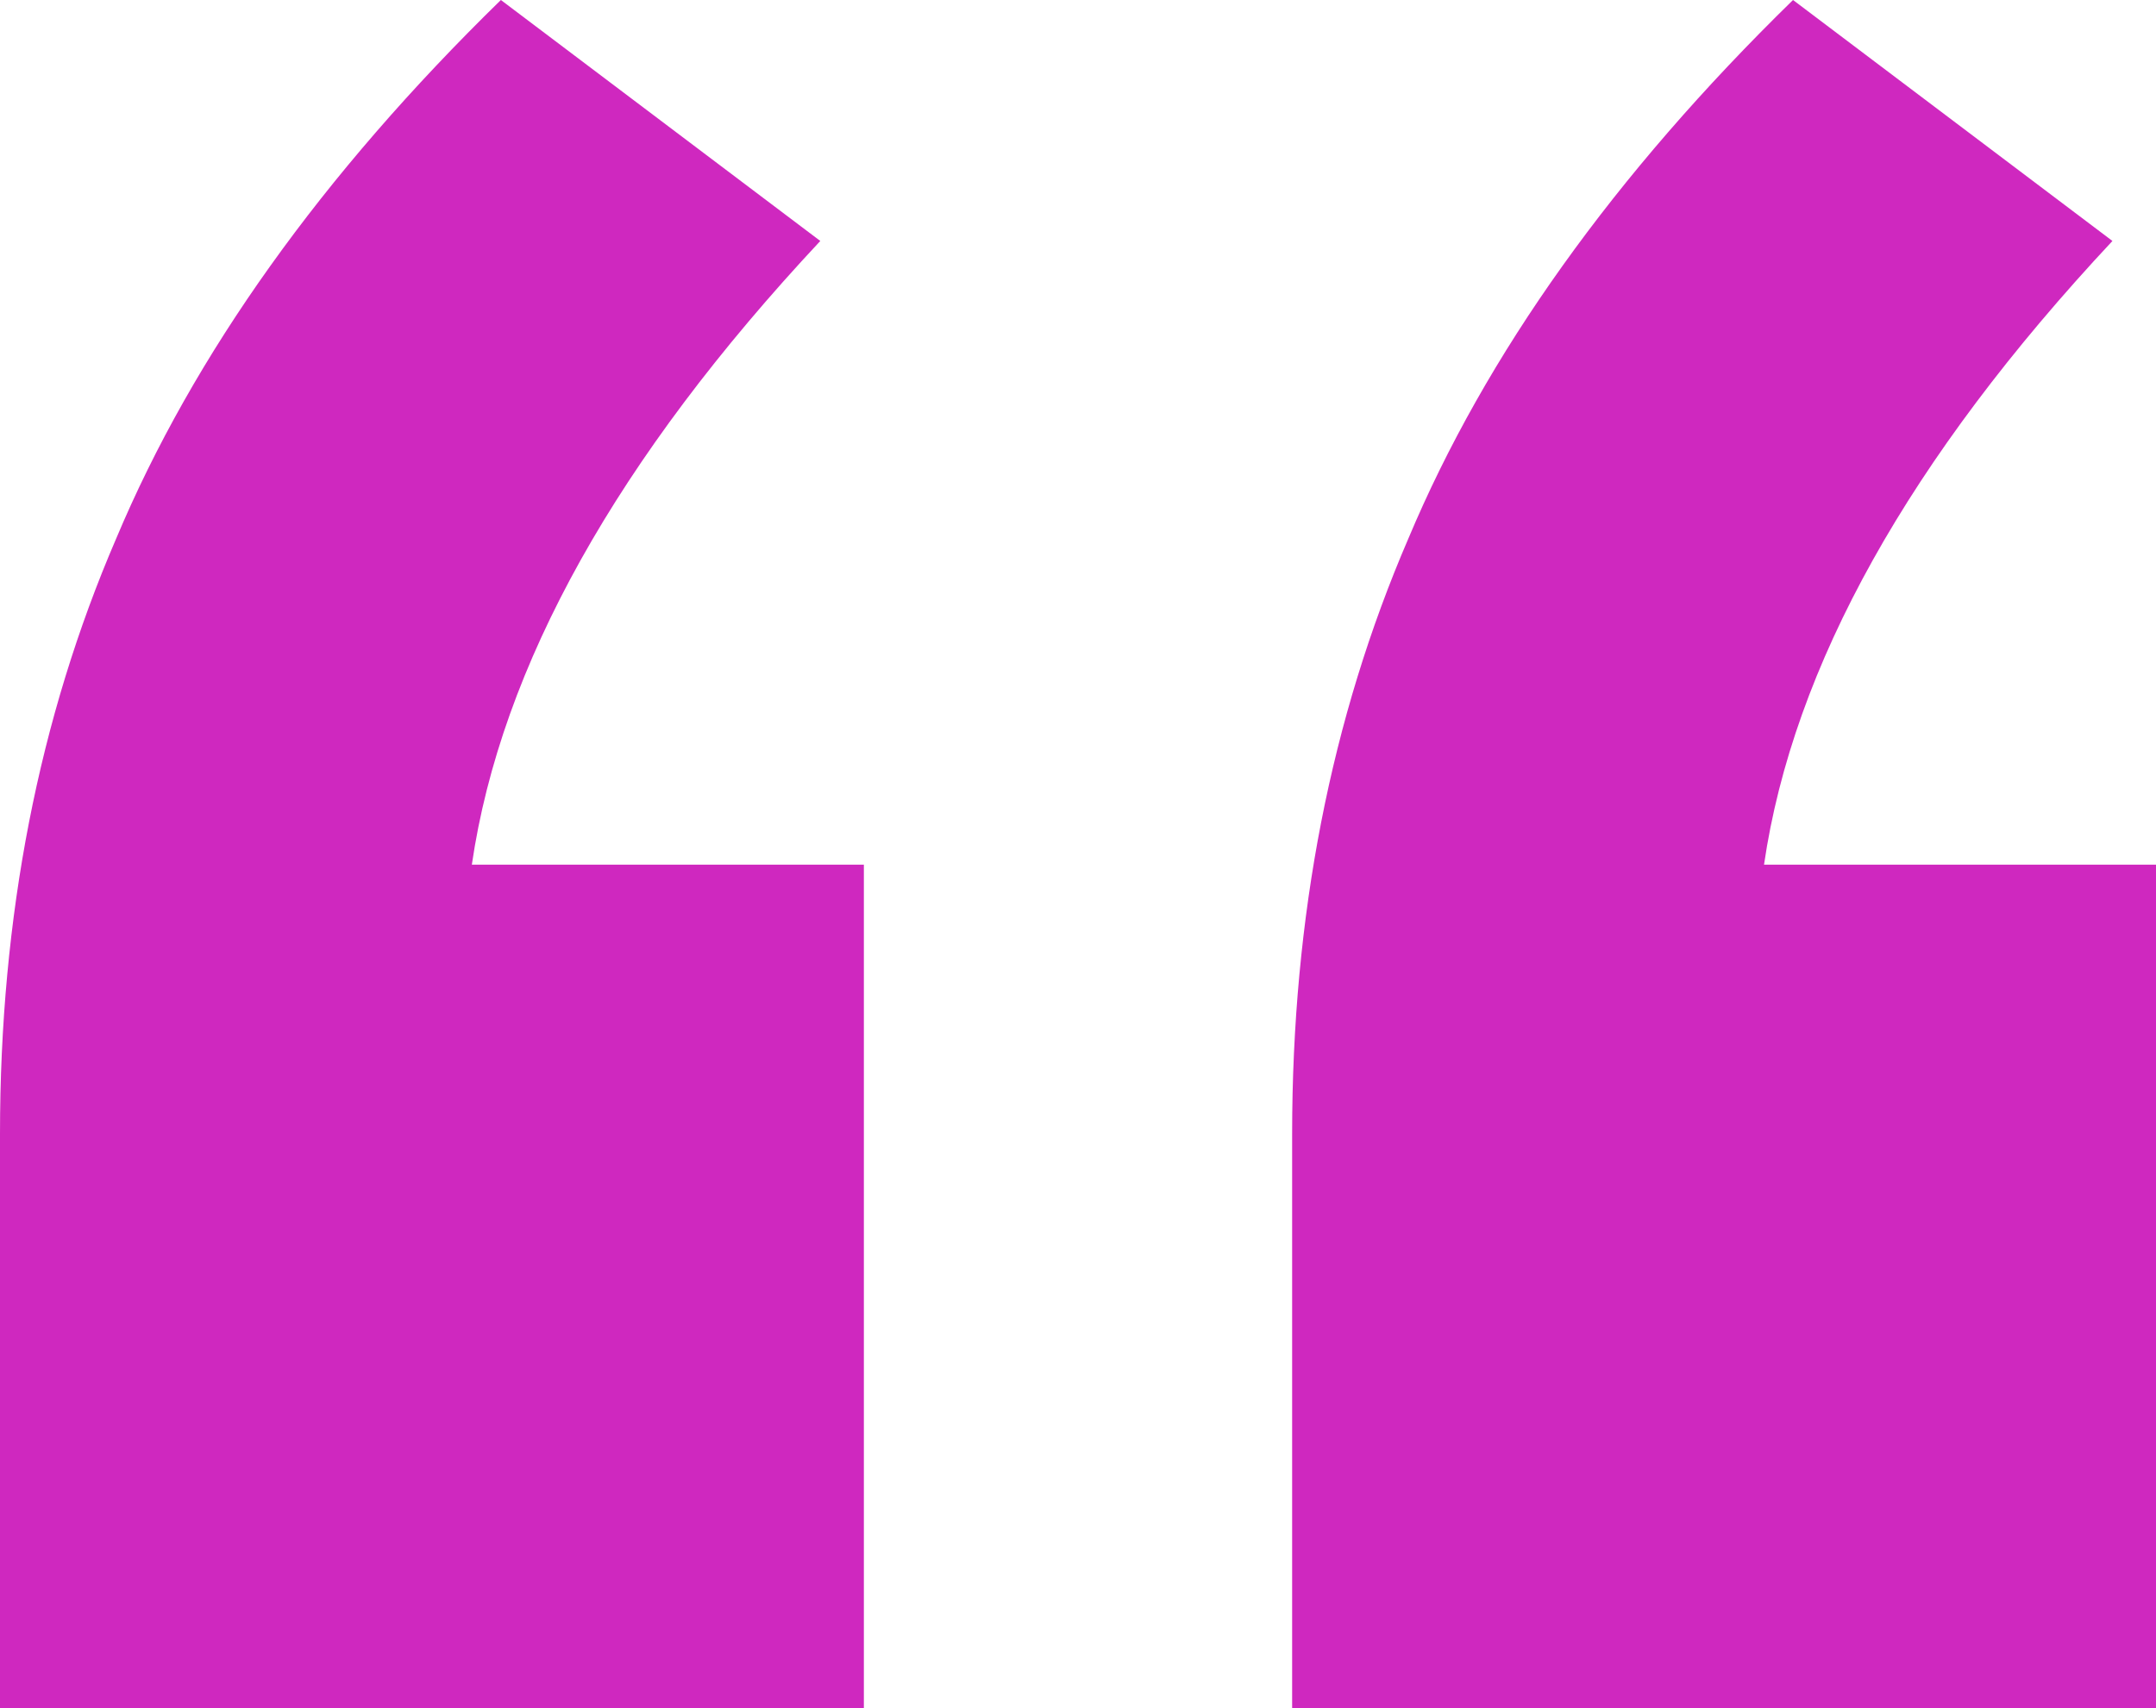 <svg width="53" height="42" viewBox="0 0 53 42" fill="none" xmlns="http://www.w3.org/2000/svg">
<path d="M21.236 21.261V42H0V27.884C0 22.539 0.952 17.66 2.855 13.245C4.759 8.714 7.911 4.299 12.313 0L20.165 5.925C15.168 11.27 12.313 16.382 11.599 21.261H21.236ZM53 21.261V42H31.764V27.884C31.764 22.539 32.716 17.66 34.62 13.245C36.523 8.714 39.676 4.299 44.077 0L51.929 5.925C46.933 11.27 44.078 16.382 43.364 21.261H53Z" fill="#CF28BF"/>
</svg>
